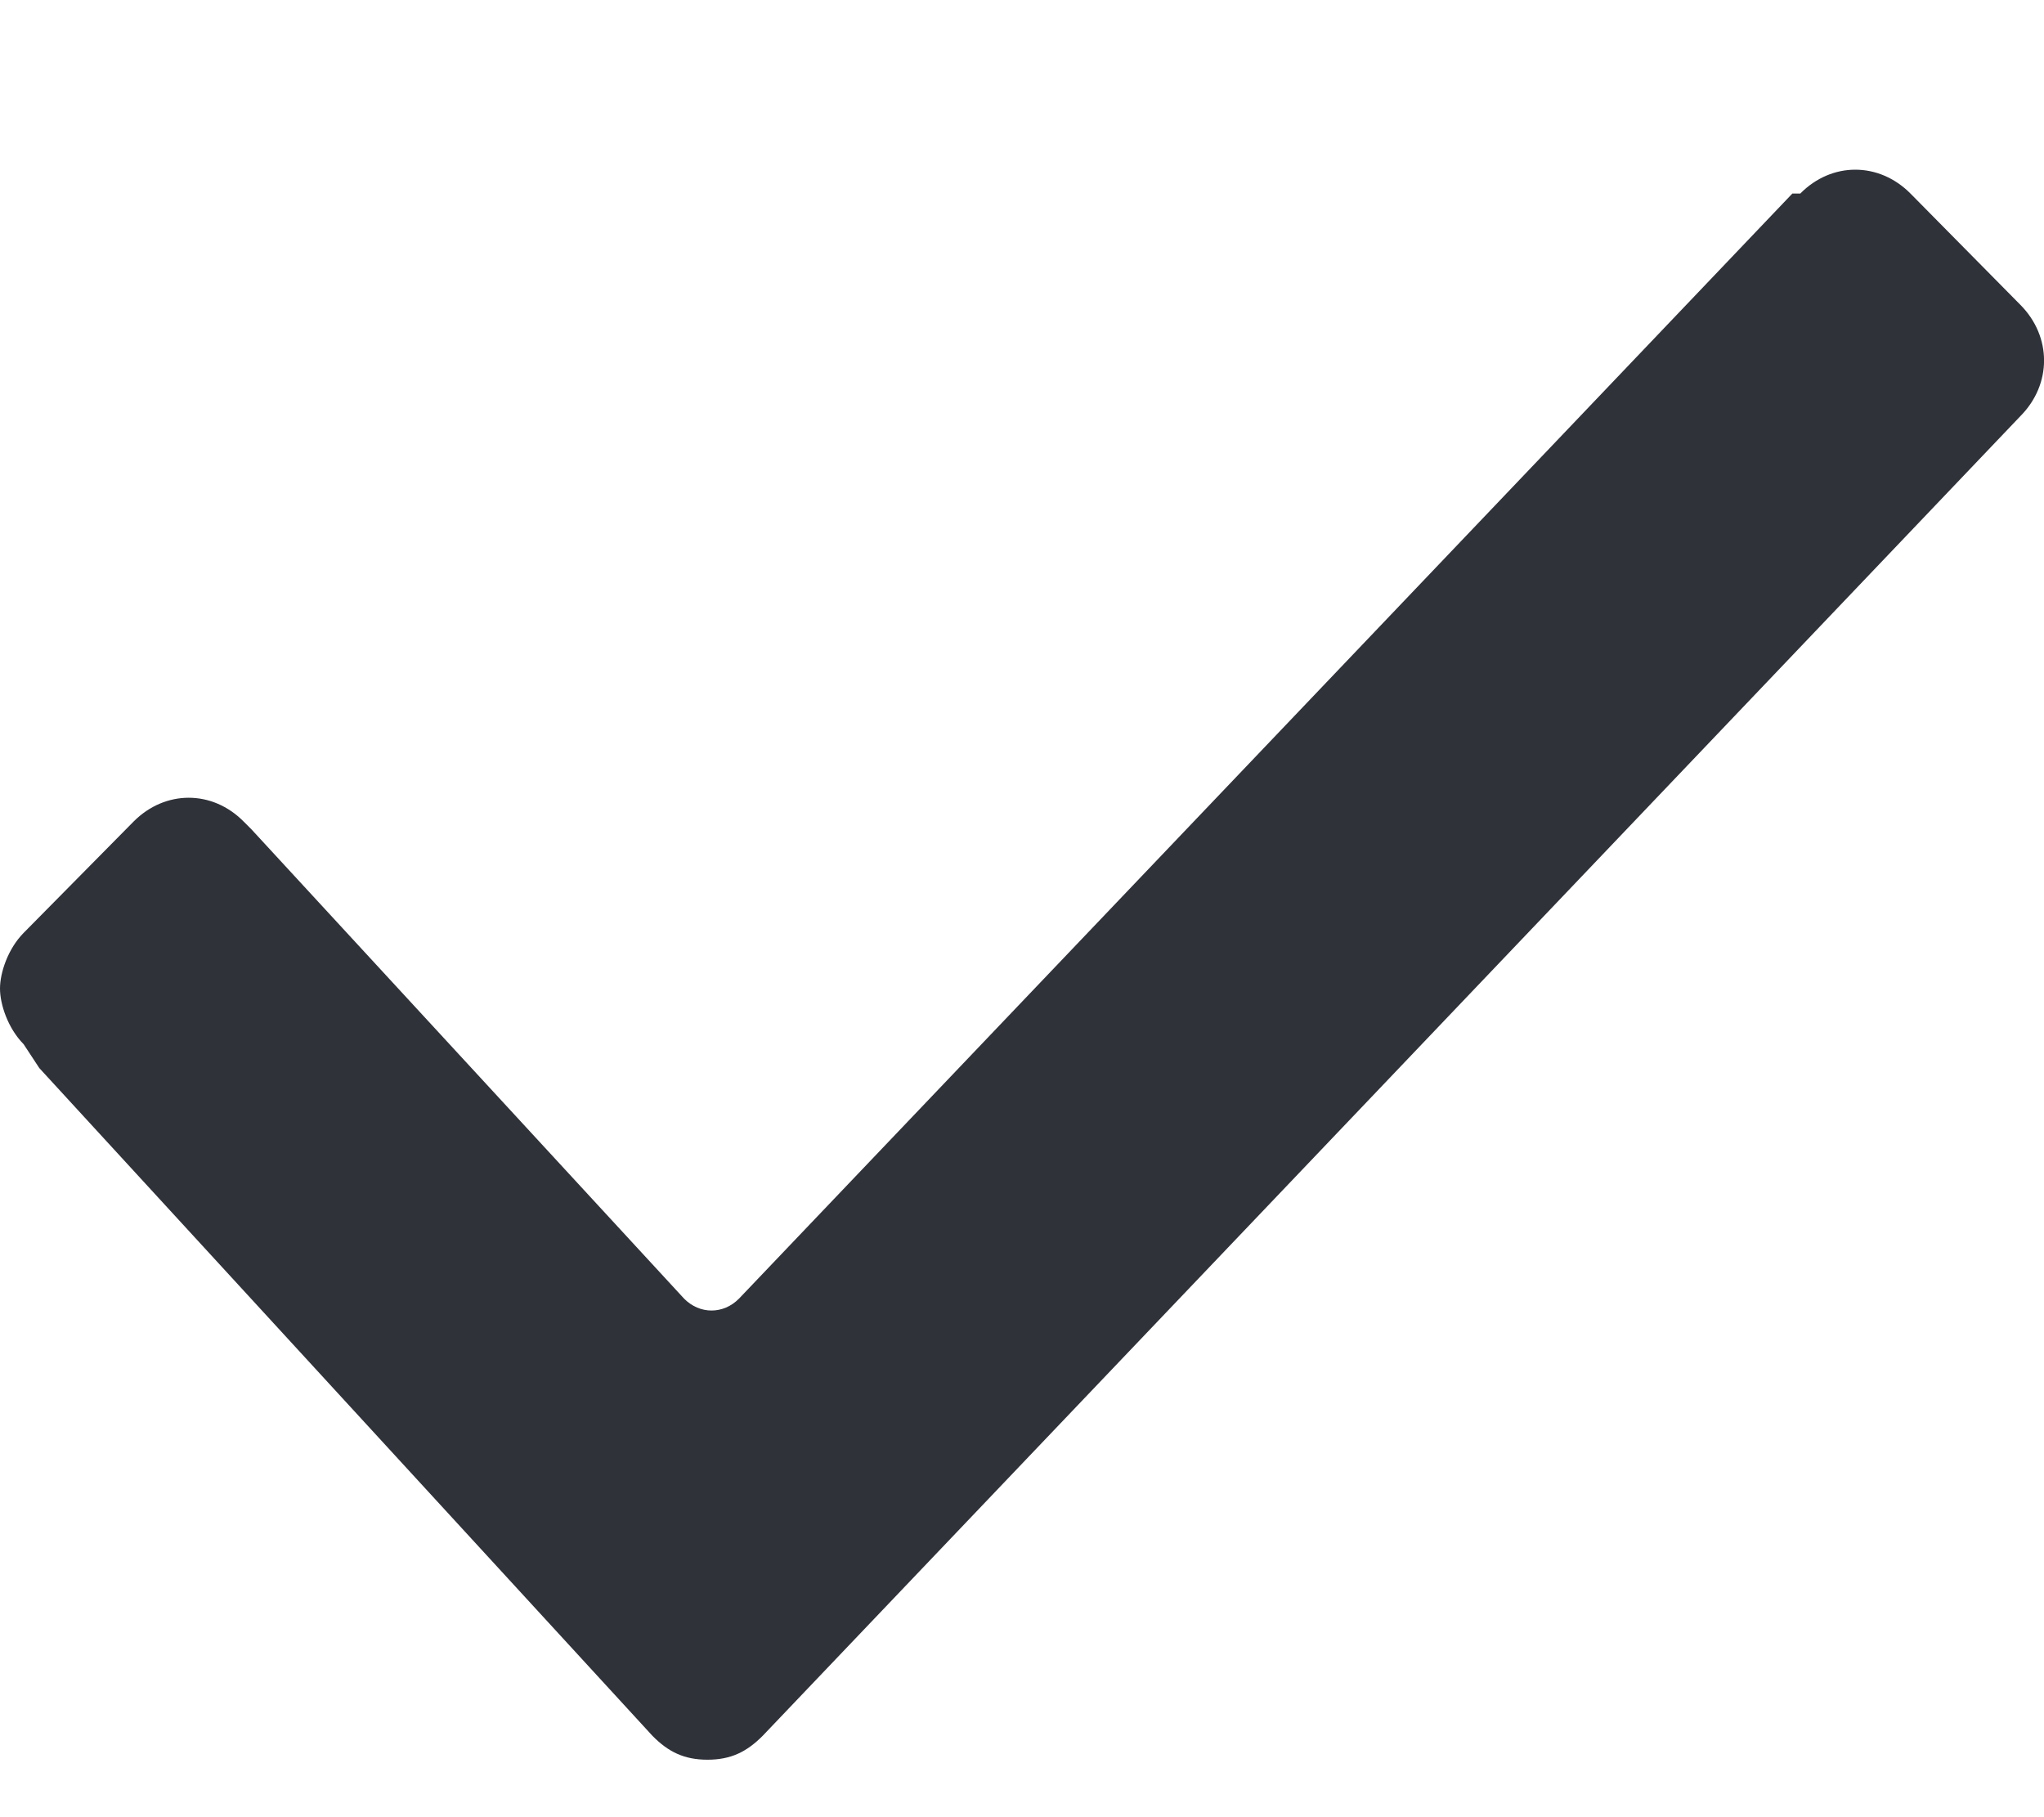 <svg width="9" height="8" viewBox="0 0 9 8" version="1.1" xmlns="http://www.w3.org/2000/svg" xmlns:xlink="http://www.w3.org/1999/xlink">
<title>icon_check</title>
<desc>Created using Figma</desc>
<g id="Canvas" transform="translate(904 430)">
<g id="icon_check">
<use xlink:href="#path0_fill" transform="translate(-904 -429.253)" fill="#30323A"/>
</g>
</g>
<defs>
<path id="path0_fill" d="M 0.104 3.85C 0.035 3.78 0 3.675 0 3.605C 0 3.535 0.035 3.43 0.104 3.36L 0.588 2.87C 0.727 2.73 0.935 2.73 1.073 2.87L 1.108 2.905L 3.012 4.97C 3.081 5.04 3.185 5.04 3.254 4.97L 7.892 0.105L 7.927 0.105C 8.065 -0.035 8.273 -0.035 8.412 0.105L 8.896 0.595C 9.035 0.735 9.035 0.945 8.896 1.085L 3.358 6.895C 3.288 6.965 3.219 7 3.115 7C 3.012 7 2.942 6.965 2.873 6.895L 0.173 3.955L 0.104 3.85Z"/>
</defs>
</svg>
